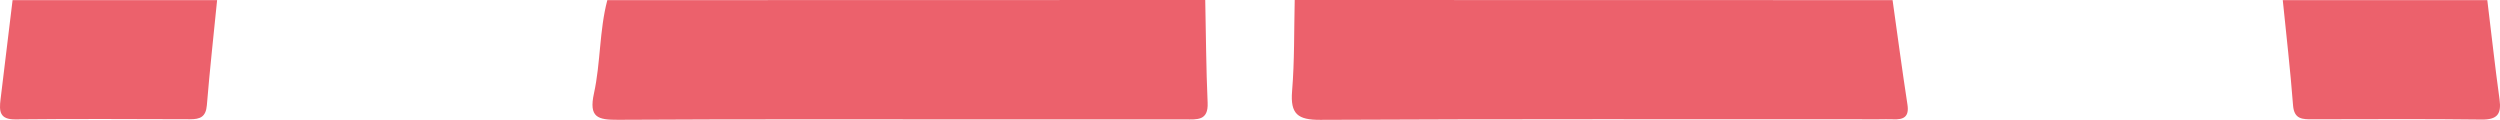 <svg xmlns="http://www.w3.org/2000/svg" viewBox="0 0 1633.03 78.28"><defs><style>.cls-1{fill:#ec616c;}</style></defs><g id="Layer_2" data-name="Layer 2"><g id="Layer_5" data-name="Layer 5"><path id="_7" data-name="7" class="cls-1" d="M396.71.09,787.28,0c.47,22.37.56,44.76,1.56,67.11C789.38,79,781.93,78,774.25,78q-60.81-.09-121.61,0c-82.94,0-165.88-.23-248.82.25-13.32.07-19.31-1.42-15.83-17.29C392.36,41,391.46,20.05,396.71.09ZM844,59.61c-1.19,14.82,3.62,18.75,18.46,18.67,121.6-.61,243.21-.34,364.81-.35,3.12,0,6.24-.13,9.35,0,6.79.31,10.59-1.53,9.35-9.6-3.5-22.71-6.51-45.5-9.72-68.25L845.72,0C845.25,19.88,845.63,39.82,844,59.61ZM8.22.07l133.6,0c-2.28,22.9-4.82,45.78-6.7,68.7-.62,7.58-4.38,9.15-10.91,9.12-38-.12-76-.3-114,.1C-.34,78.16-.59,72.58.35,65,3,43.34,5.61,21.7,8.22.07ZM1497.85,68.83c.71,9.26,6.29,9.1,12.81,9.09,36.77,0,73.54-.32,110.3.17,10.24.13,13.09-3.48,11.77-13.15-3-21.58-5.33-43.24-8-64.87l-133.6,0C1493.46,23,1496.09,45.89,1497.85,68.83Z"/></g></g></svg>